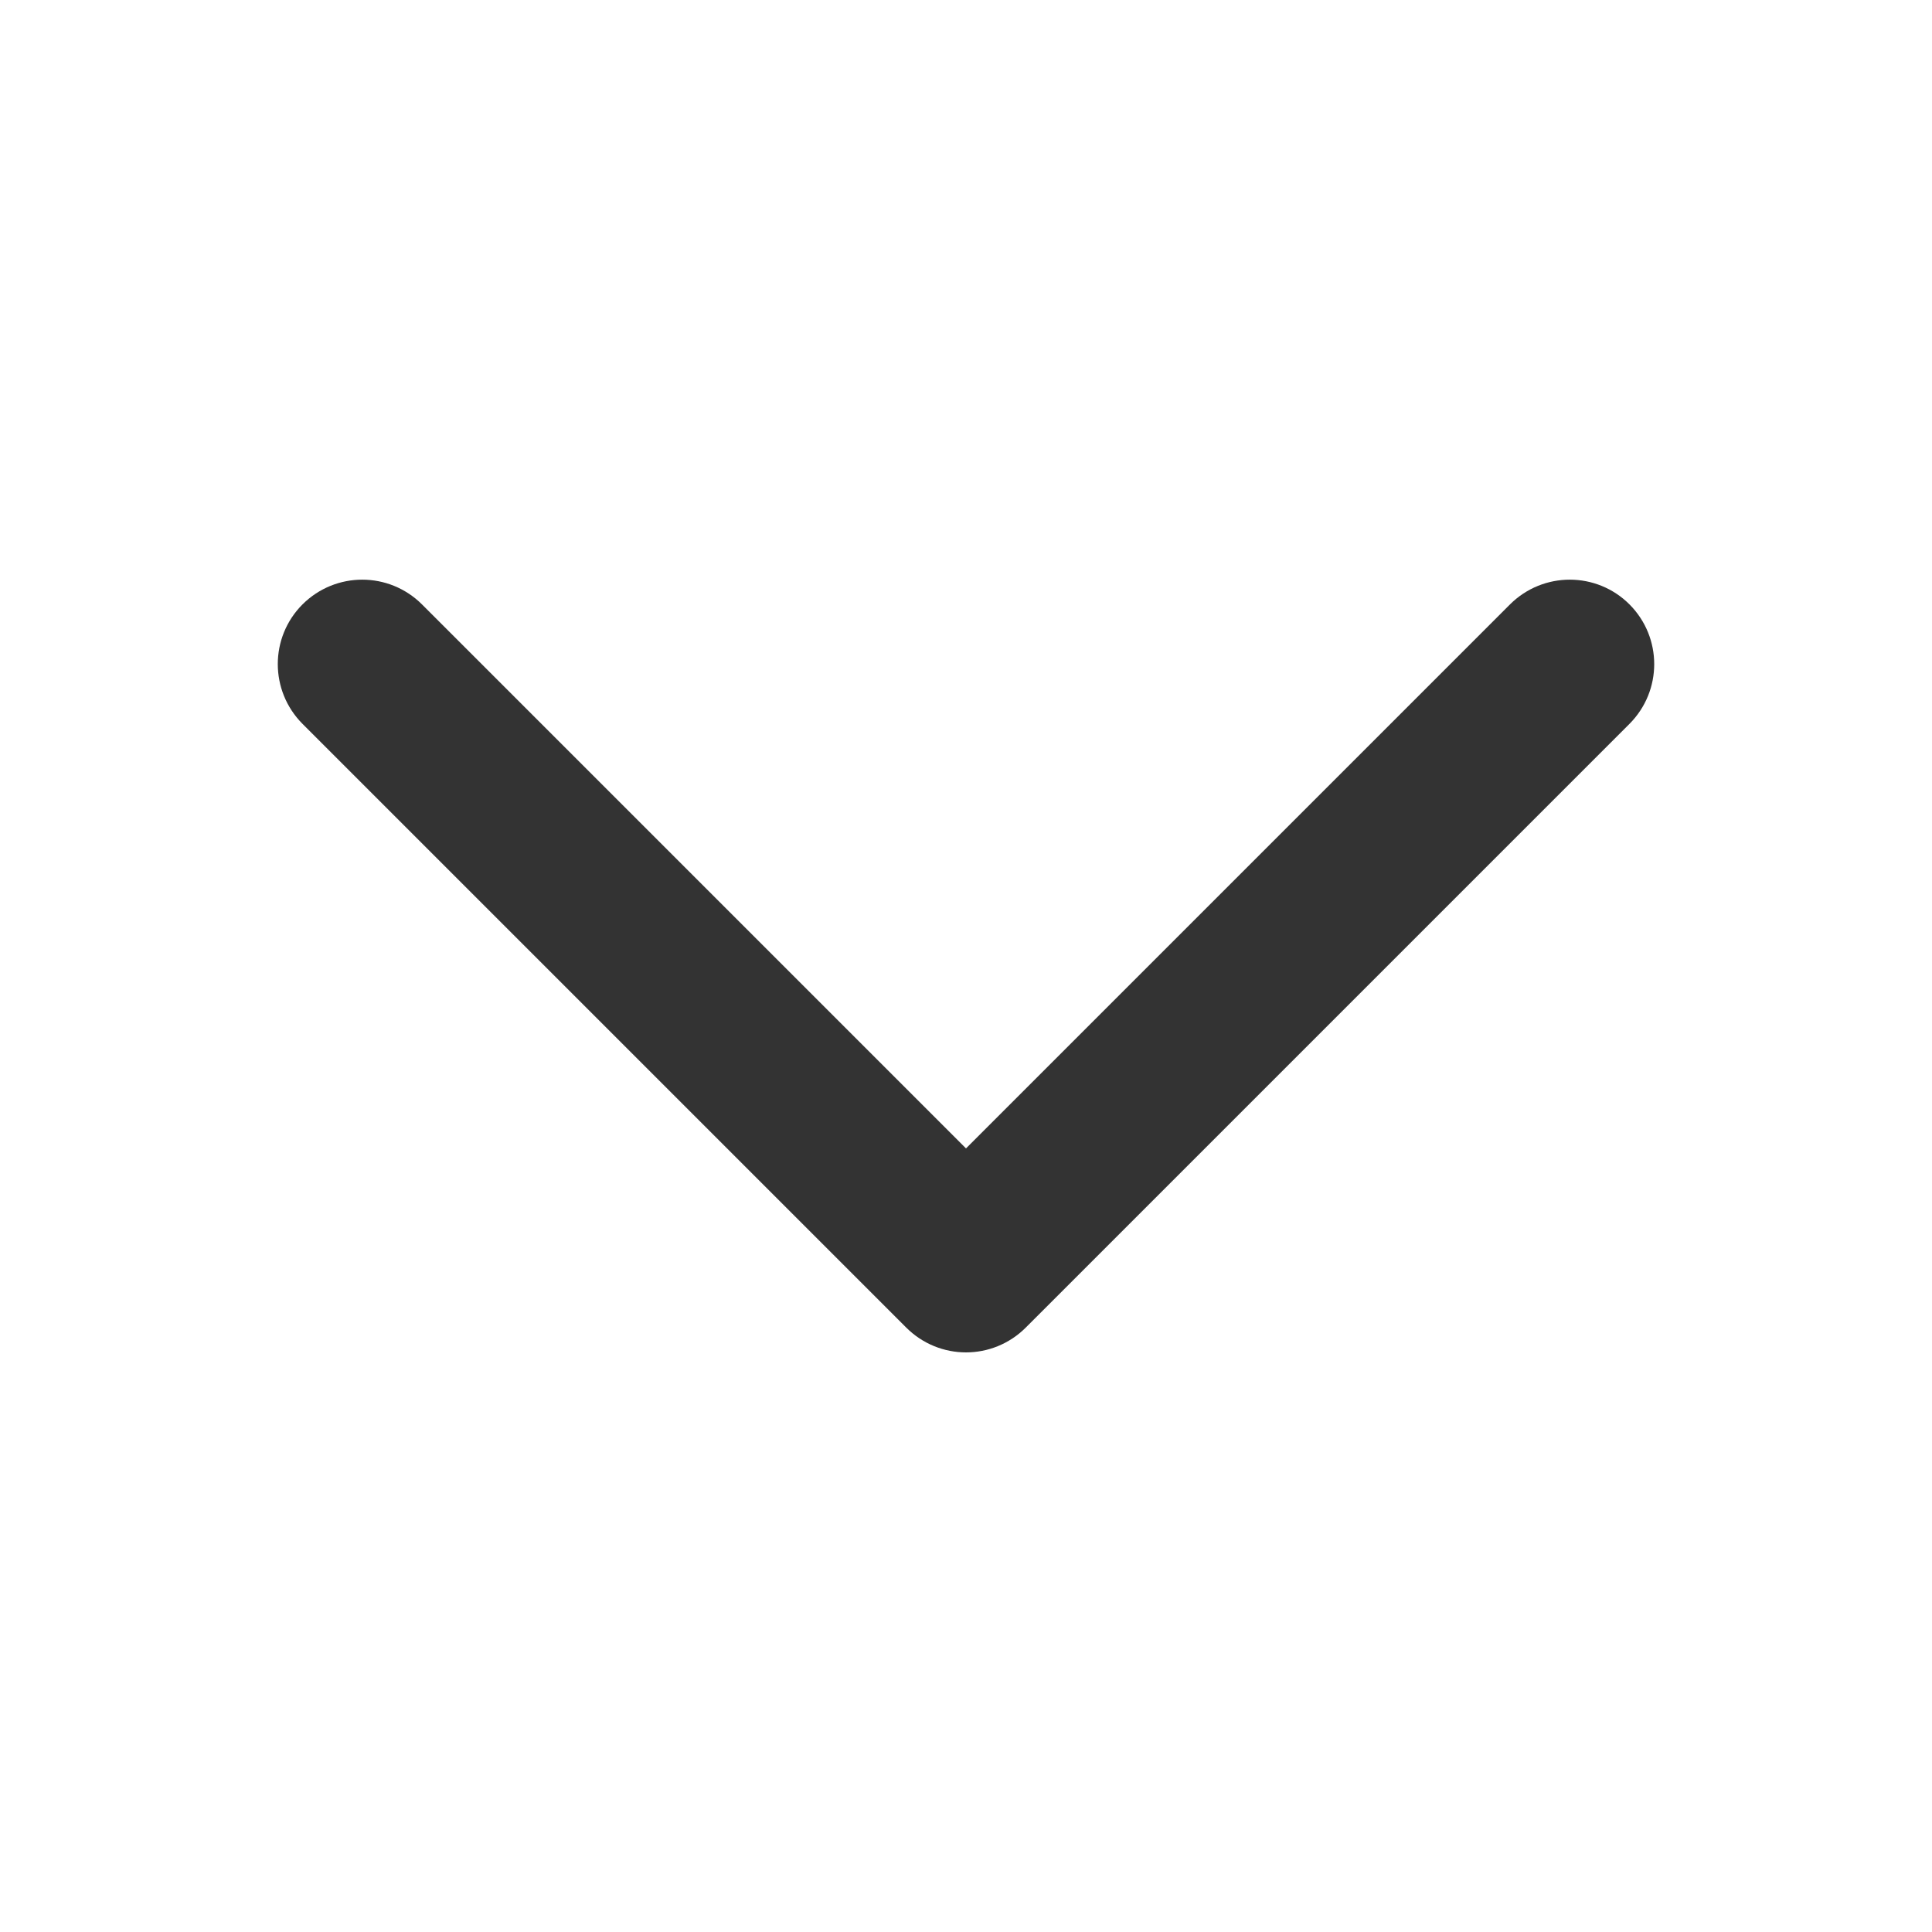 <svg width="16" height="16" viewBox="0 0 16 16" fill="none" xmlns="http://www.w3.org/2000/svg">
<path d="M12.576 5.076C12.811 4.842 13.19 4.842 13.424 5.076C13.658 5.311 13.658 5.689 13.424 5.924L8.424 10.924C8.307 11.041 8.153 11.1 8 11.1C7.847 11.1 7.693 11.041 7.576 10.924L2.576 5.924C2.342 5.689 2.342 5.31 2.576 5.076C2.811 4.842 3.189 4.842 3.424 5.076L8 9.652L12.576 5.076Z" fill="#333333" stroke="#333333" stroke-width="0.2"/>
</svg>
